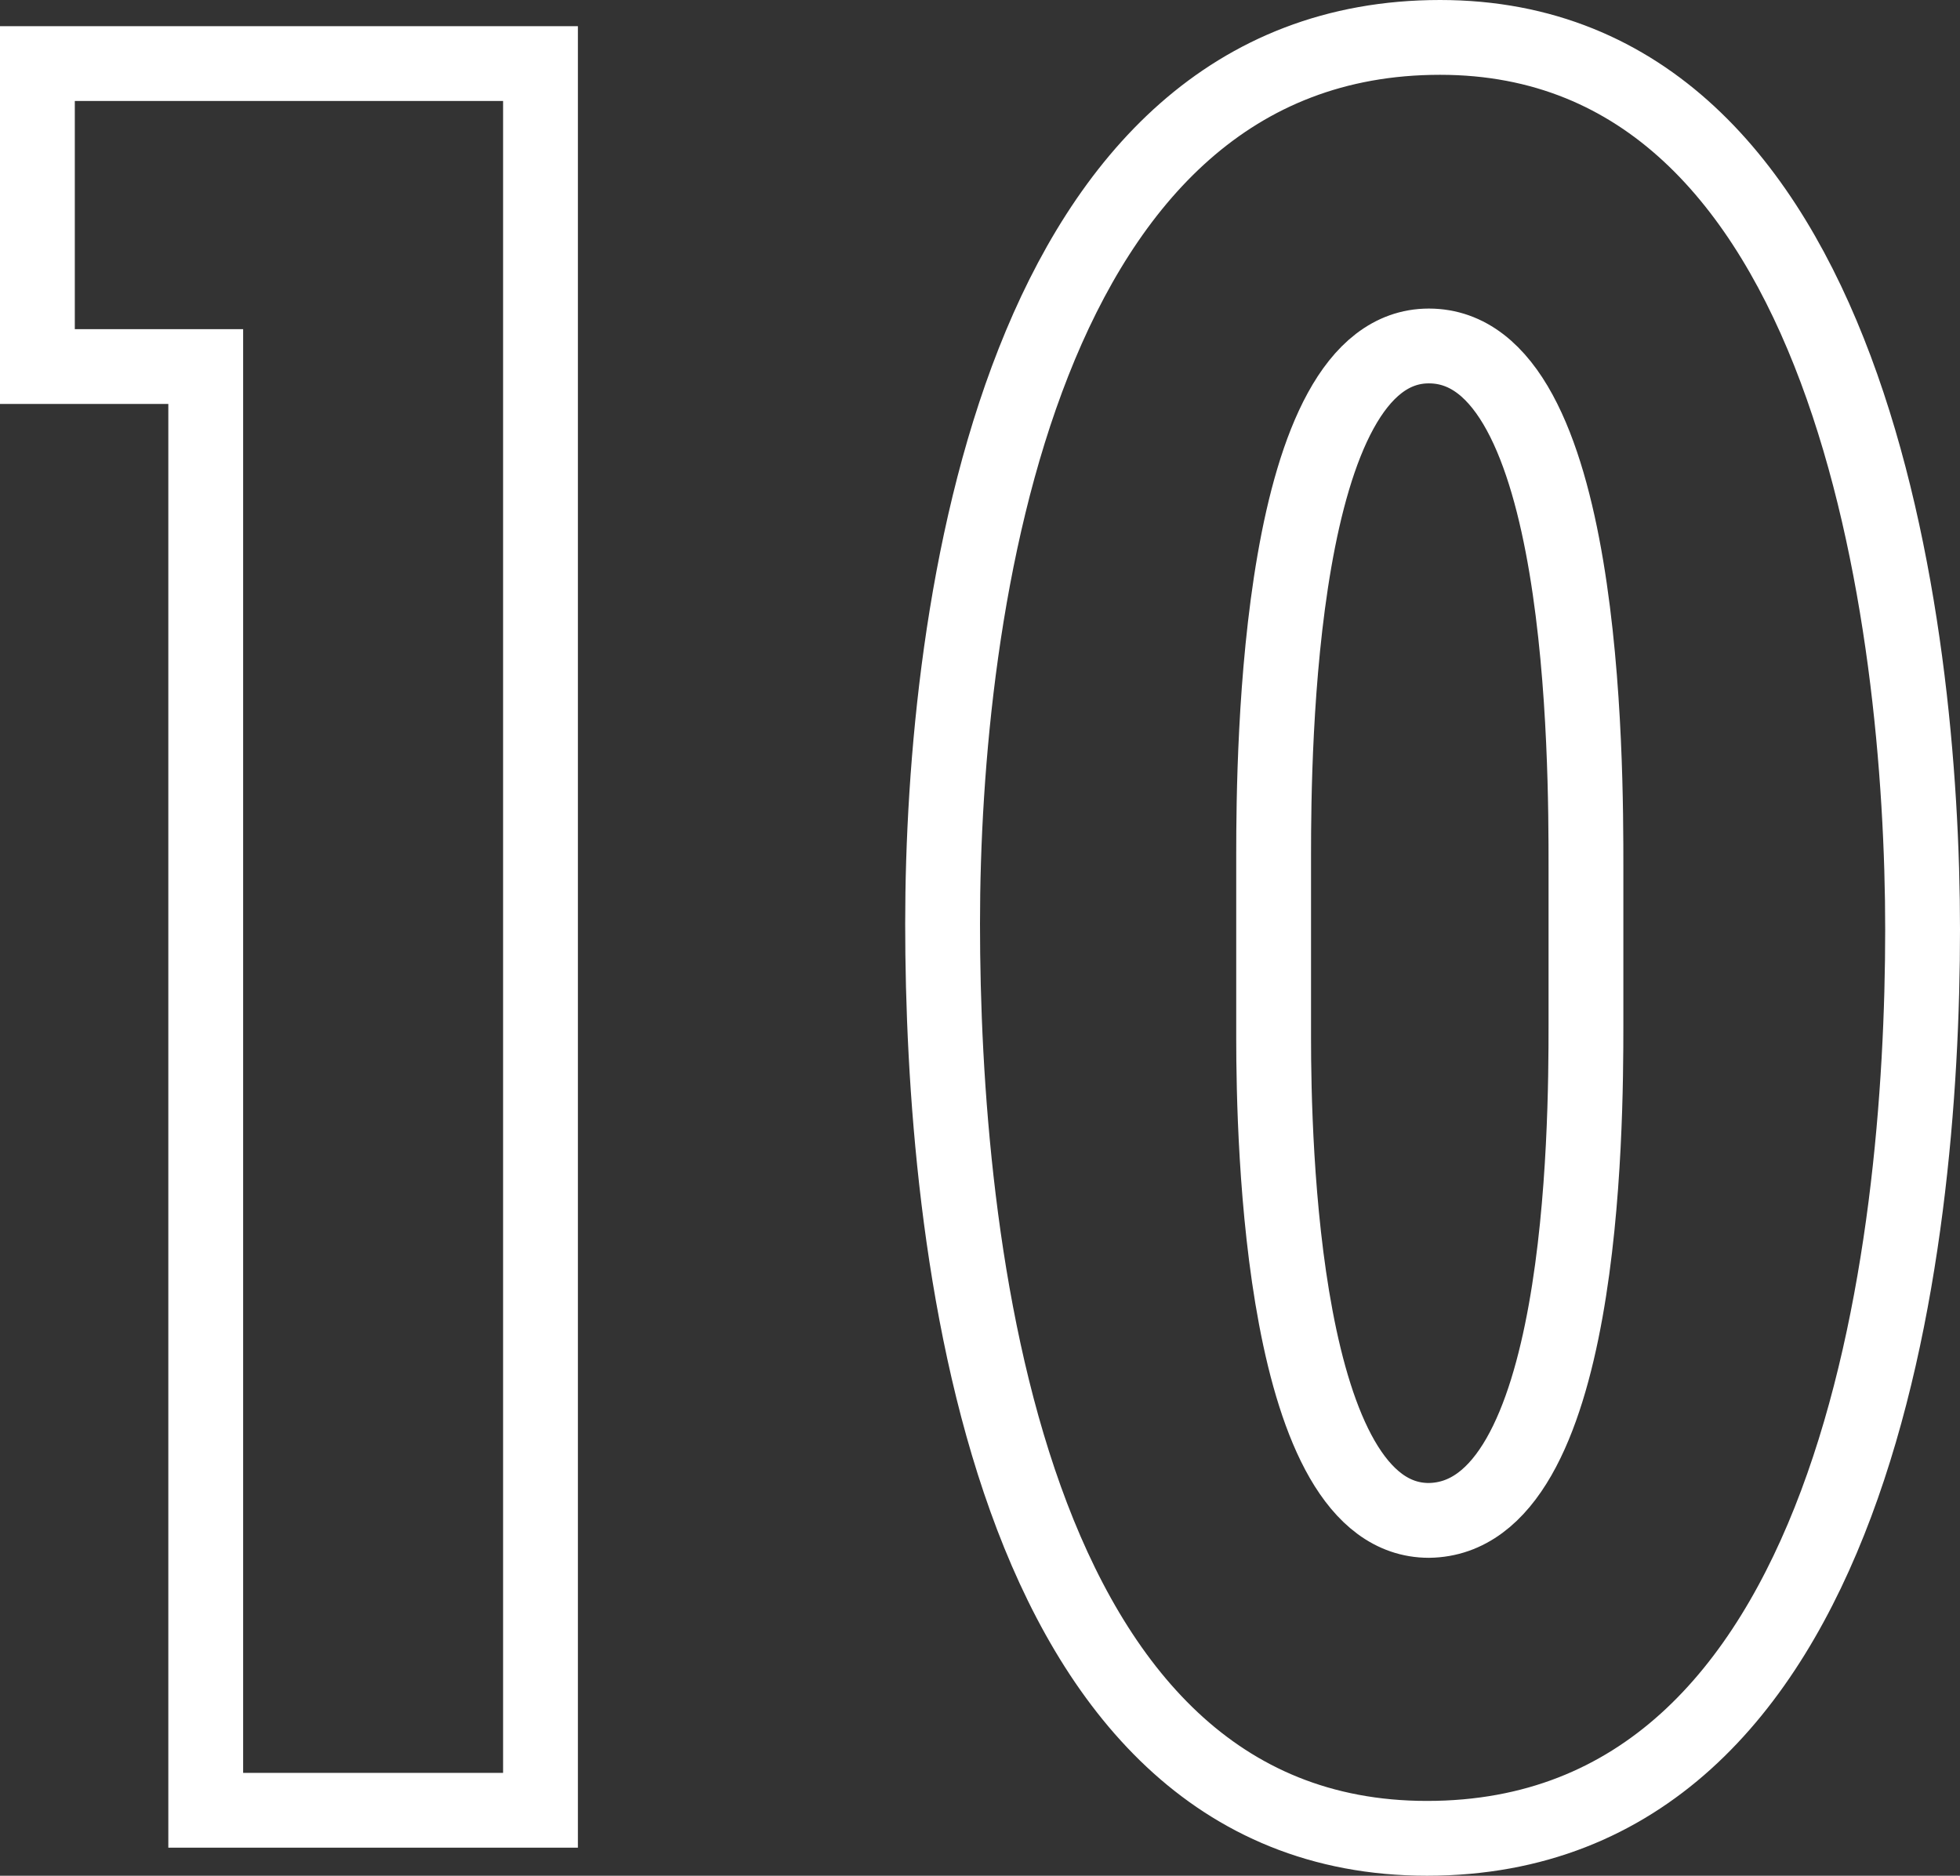 <?xml version="1.0" encoding="utf-8"?>
<!-- Generator: Adobe Illustrator 23.0.1, SVG Export Plug-In . SVG Version: 6.00 Build 0)  -->
<svg version="1.1" id="Layer_1" xmlns="http://www.w3.org/2000/svg" xmlns:xlink="http://www.w3.org/1999/xlink" x="0px" y="0px"
	 viewBox="0 0 104.8 100.3" style="enable-background:new 0 0 104.8 100.3;" xml:space="preserve">
<rect x="0" y="0" width="104.8" height="100.3" fill="#333333" stroke="none"/>
<style type="text/css">
	.st0{fill:#D8D8D8;fill-opacity:0;stroke:#FFFFFF;stroke-width:4;}
</style>
<title>10</title>
<desc>Created with Sketch.</desc>
<path class="st0" d="M28.9,96.8H11V19.6H2V3.4h26.9V96.8z M102.8,49.7c0,17.1-3.5,48.6-26.5,48.6c-22.7,0-25.9-32.1-25.9-48.9
	C50.4,32.5,54.5,2,77,2C99,2,102.8,33.4,102.8,49.7z M84.8,54.8v-8.4c0-5.7,0-27.9-8.4-27.9c-8.1,0-8.3,21.6-8.3,27.2v9.8
	c0,5.5,0.4,25.8,8.3,25.8C84.7,81.2,84.8,60.4,84.8,54.8z"/>
</svg>
